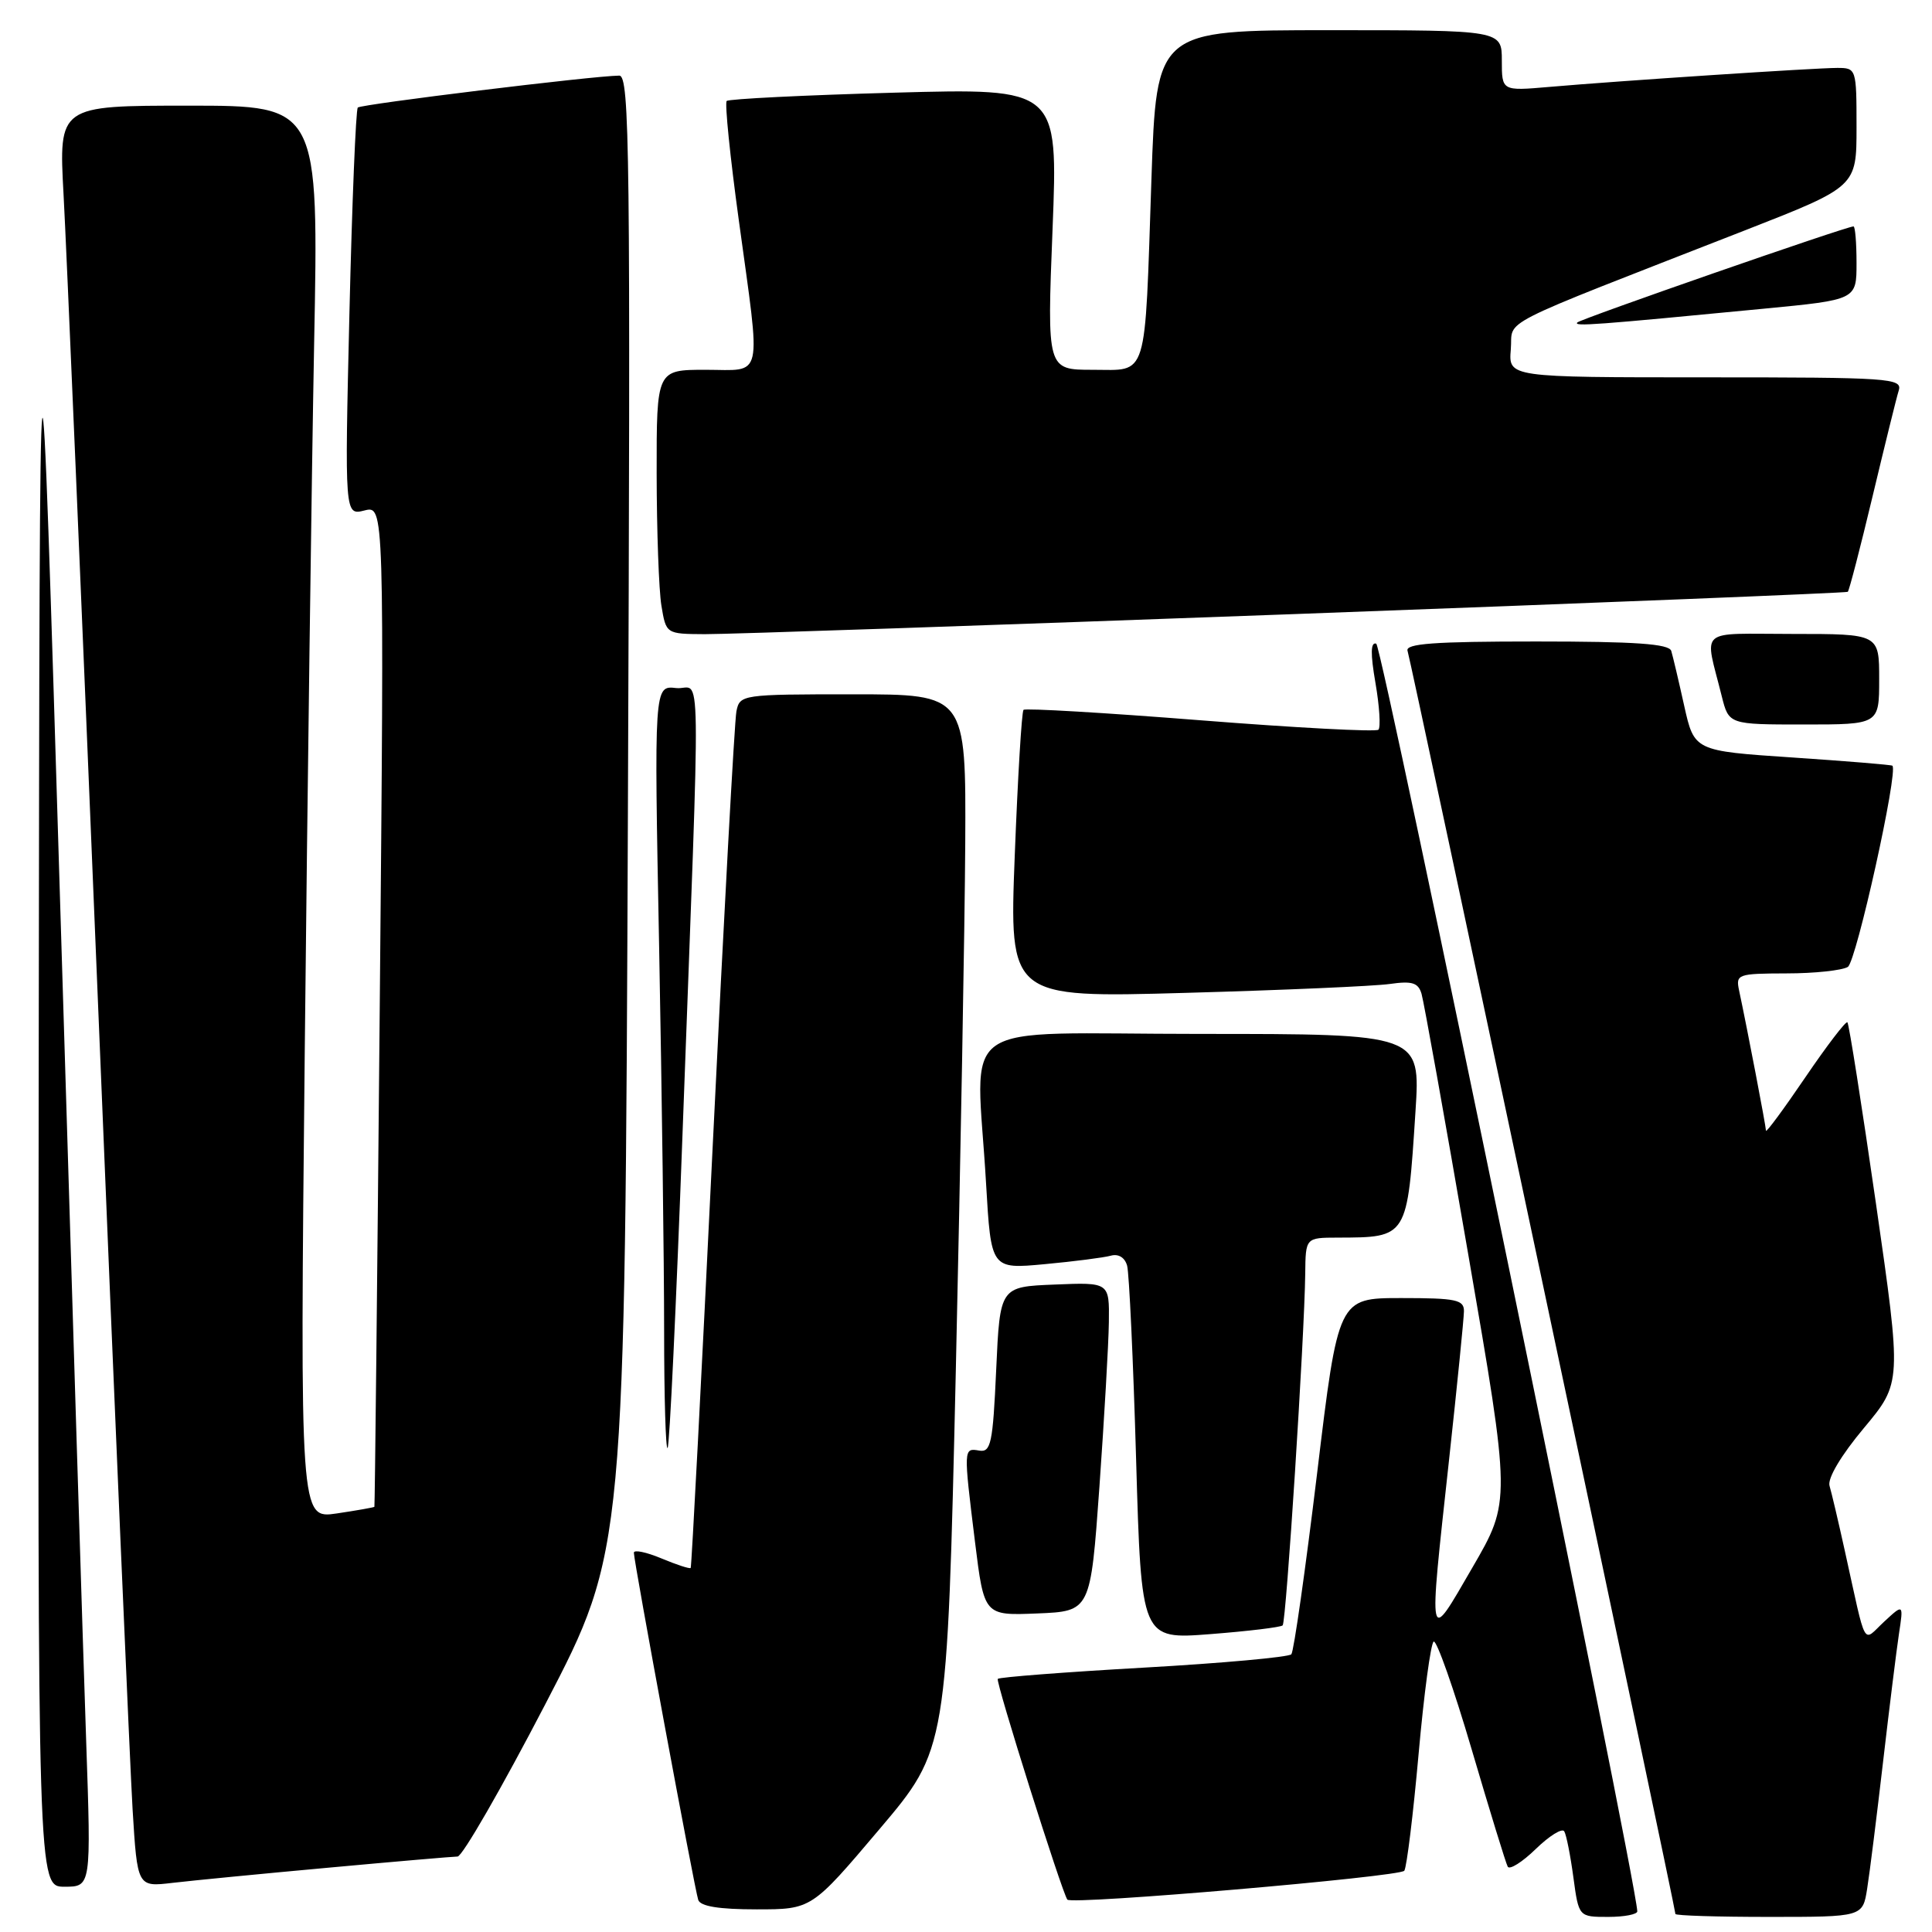 <?xml version="1.0" encoding="UTF-8" standalone="no"?>
<!DOCTYPE svg PUBLIC "-//W3C//DTD SVG 1.1//EN" "http://www.w3.org/Graphics/SVG/1.1/DTD/svg11.dtd" >
<svg xmlns="http://www.w3.org/2000/svg" xmlns:xlink="http://www.w3.org/1999/xlink" version="1.1" viewBox="0 0 256 256">
 <g >
 <path fill="currentColor"
d=" M 216.95 253.25 C 216.62 248.11 183.14 85.55 182.36 85.29 C 181.61 85.04 181.58 86.60 182.26 90.52 C 182.79 93.60 182.96 96.37 182.65 96.69 C 182.33 97.00 171.72 96.44 159.06 95.44 C 146.40 94.44 135.85 93.82 135.62 94.06 C 135.38 94.30 134.86 102.99 134.46 113.36 C 133.73 132.22 133.73 132.22 157.11 131.56 C 169.98 131.20 182.15 130.67 184.16 130.38 C 187.11 129.96 187.92 130.21 188.36 131.68 C 188.66 132.68 191.45 148.22 194.55 166.21 C 200.20 198.93 200.20 198.93 195.10 207.71 C 189.15 217.97 189.27 218.52 192.00 193.50 C 193.08 183.60 193.97 174.71 193.98 173.75 C 194.00 172.22 192.94 172.00 185.66 172.00 C 177.32 172.00 177.32 172.00 174.52 195.25 C 172.97 208.04 171.44 218.81 171.11 219.20 C 170.77 219.58 161.98 220.38 151.56 220.97 C 141.14 221.56 132.44 222.23 132.21 222.46 C 131.89 222.78 140.71 250.75 141.43 251.71 C 141.97 252.43 185.58 248.68 186.08 247.88 C 186.41 247.34 187.26 240.38 187.97 232.43 C 188.68 224.47 189.58 217.76 189.97 217.52 C 190.35 217.28 192.62 223.70 195.00 231.79 C 197.38 239.88 199.53 246.88 199.78 247.34 C 200.02 247.80 201.70 246.75 203.50 245.00 C 205.30 243.25 207.00 242.20 207.27 242.66 C 207.55 243.12 208.09 245.86 208.48 248.75 C 209.19 254.00 209.19 254.00 213.09 254.00 C 215.24 254.00 216.98 253.66 216.95 253.25 Z  M 247.41 250.25 C 247.74 248.19 248.68 240.65 249.51 233.50 C 250.34 226.35 251.29 218.70 251.62 216.50 C 252.23 212.50 252.23 212.50 249.66 214.88 C 246.73 217.60 247.39 218.78 244.45 205.50 C 243.60 201.65 242.69 197.77 242.42 196.87 C 242.14 195.89 243.95 192.84 246.97 189.23 C 251.99 183.22 251.99 183.22 248.58 159.52 C 246.70 146.49 245.00 135.66 244.79 135.46 C 244.59 135.26 242.08 138.54 239.21 142.76 C 236.35 146.97 234.00 150.15 234.00 149.82 C 234.00 149.26 231.53 136.35 230.44 131.25 C 229.98 129.09 230.24 129.00 236.73 128.98 C 240.45 128.98 244.11 128.58 244.85 128.12 C 245.97 127.40 251.57 102.15 250.75 101.46 C 250.61 101.34 244.65 100.85 237.50 100.37 C 224.50 99.50 224.50 99.50 223.16 93.50 C 222.43 90.20 221.66 86.94 221.45 86.25 C 221.16 85.31 216.69 85.00 203.56 85.00 C 189.99 85.00 186.16 85.28 186.51 86.25 C 186.93 87.44 222.00 252.81 222.00 253.61 C 222.00 253.83 227.59 254.00 234.41 254.00 C 246.82 254.00 246.82 254.00 247.41 250.25 Z  M 116.52 242.39 C 125.50 231.79 125.50 231.79 126.65 181.64 C 127.27 154.07 127.84 122.61 127.90 111.75 C 128.00 92.00 128.00 92.00 113.02 92.00 C 98.28 92.00 98.03 92.04 97.58 94.25 C 97.33 95.49 95.91 121.47 94.43 152.00 C 92.95 182.53 91.64 207.62 91.52 207.76 C 91.40 207.91 89.66 207.34 87.65 206.50 C 85.64 205.66 84.00 205.32 83.99 205.74 C 83.98 206.86 92.03 250.29 92.52 251.75 C 92.80 252.60 95.29 253.00 100.24 253.00 C 107.54 253.00 107.54 253.00 116.52 242.39 Z  M 11.42 230.75 C 11.05 220.16 9.52 170.78 8.01 121.00 C 5.26 30.50 5.26 30.50 5.13 140.25 C 5.00 250.00 5.00 250.00 8.54 250.00 C 12.08 250.00 12.08 250.00 11.42 230.75 Z  M 43.50 247.48 C 52.30 246.67 60.01 246.01 60.63 246.00 C 61.26 246.00 66.50 236.89 72.29 225.75 C 82.81 205.50 82.81 205.50 83.20 107.75 C 83.55 20.03 83.44 10.00 82.05 10.02 C 78.57 10.05 47.86 13.81 47.41 14.25 C 47.15 14.52 46.65 26.78 46.30 41.52 C 45.67 68.30 45.67 68.30 48.30 67.64 C 50.92 66.98 50.92 66.98 50.32 133.24 C 49.99 169.68 49.67 199.57 49.61 199.66 C 49.55 199.74 47.31 200.14 44.62 200.54 C 39.75 201.26 39.75 201.26 40.38 139.38 C 40.73 105.35 41.29 63.21 41.62 45.75 C 42.24 14.00 42.24 14.00 25.01 14.00 C 7.78 14.00 7.78 14.00 8.42 25.75 C 8.78 32.21 10.84 80.70 13.01 133.50 C 15.17 186.30 17.23 234.12 17.57 239.77 C 18.20 250.04 18.20 250.04 22.85 249.49 C 25.41 249.19 34.70 248.28 43.50 247.48 Z  M 169.96 215.37 C 170.43 214.90 172.85 177.15 172.95 168.75 C 173.00 164.00 173.00 164.00 177.25 163.99 C 186.55 163.96 186.47 164.08 187.56 147.25 C 188.22 137.00 188.22 137.00 159.11 137.00 C 125.84 137.00 129.38 134.53 130.66 156.84 C 131.32 168.17 131.32 168.17 138.41 167.51 C 142.31 167.15 146.25 166.64 147.17 166.39 C 148.19 166.10 149.04 166.61 149.35 167.71 C 149.62 168.69 150.16 180.24 150.54 193.37 C 151.23 217.24 151.23 217.24 160.37 216.53 C 165.39 216.14 169.71 215.62 169.96 215.37 Z  M 145.68 197.00 C 146.32 187.93 146.89 178.12 146.93 175.21 C 147.00 169.91 147.00 169.91 139.75 170.21 C 132.50 170.50 132.50 170.50 132.00 181.50 C 131.56 191.27 131.30 192.47 129.75 192.21 C 127.66 191.85 127.66 191.88 129.19 204.29 C 130.40 214.08 130.40 214.08 137.45 213.79 C 144.50 213.50 144.50 213.50 145.68 197.00 Z  M 90.43 150.45 C 92.87 84.25 92.98 91.55 89.59 91.17 C 86.67 90.84 86.67 90.84 87.34 125.58 C 87.70 144.69 88.00 167.53 88.00 176.33 C 88.00 185.13 88.21 192.13 88.46 191.87 C 88.72 191.62 89.60 172.98 90.43 150.45 Z  M 249.00 90.00 C 249.00 84.00 249.00 84.00 237.59 84.00 C 224.74 84.00 225.85 83.03 228.14 92.25 C 229.08 96.00 229.08 96.00 239.04 96.00 C 249.00 96.00 249.00 96.00 249.00 90.00 Z  M 171.50 81.37 C 211.65 79.89 244.65 78.56 244.84 78.42 C 245.02 78.28 246.49 72.61 248.11 65.83 C 249.73 59.05 251.29 52.71 251.59 51.75 C 252.10 50.11 250.43 50.00 226.01 50.00 C 199.88 50.00 199.88 50.00 200.19 46.30 C 200.54 42.14 197.32 43.77 231.25 30.51 C 246.00 24.74 246.00 24.74 246.00 16.87 C 246.00 9.09 245.97 9.00 243.44 9.00 C 240.53 9.00 214.70 10.70 205.25 11.52 C 199.00 12.06 199.00 12.06 199.00 8.03 C 199.00 4.00 199.00 4.00 176.12 4.00 C 153.24 4.00 153.24 4.00 152.57 23.75 C 151.66 50.71 152.19 49.00 144.79 49.00 C 138.73 49.00 138.73 49.00 139.47 30.34 C 140.20 11.68 140.20 11.68 118.49 12.28 C 106.55 12.61 96.56 13.11 96.29 13.38 C 96.02 13.65 96.74 20.78 97.90 29.21 C 100.85 50.79 101.25 49.00 93.50 49.00 C 87.00 49.00 87.00 49.00 87.01 62.75 C 87.02 70.31 87.30 78.19 87.64 80.25 C 88.26 84.00 88.26 84.00 93.38 84.03 C 96.20 84.05 131.35 82.85 171.50 81.37 Z  M 233.75 40.90 C 246.00 39.72 246.00 39.72 246.00 34.86 C 246.00 32.19 245.82 30.00 245.60 30.00 C 244.66 30.00 209.45 42.25 209.00 42.73 C 208.50 43.28 211.26 43.07 233.75 40.90 Z "/>
</g>
</svg>